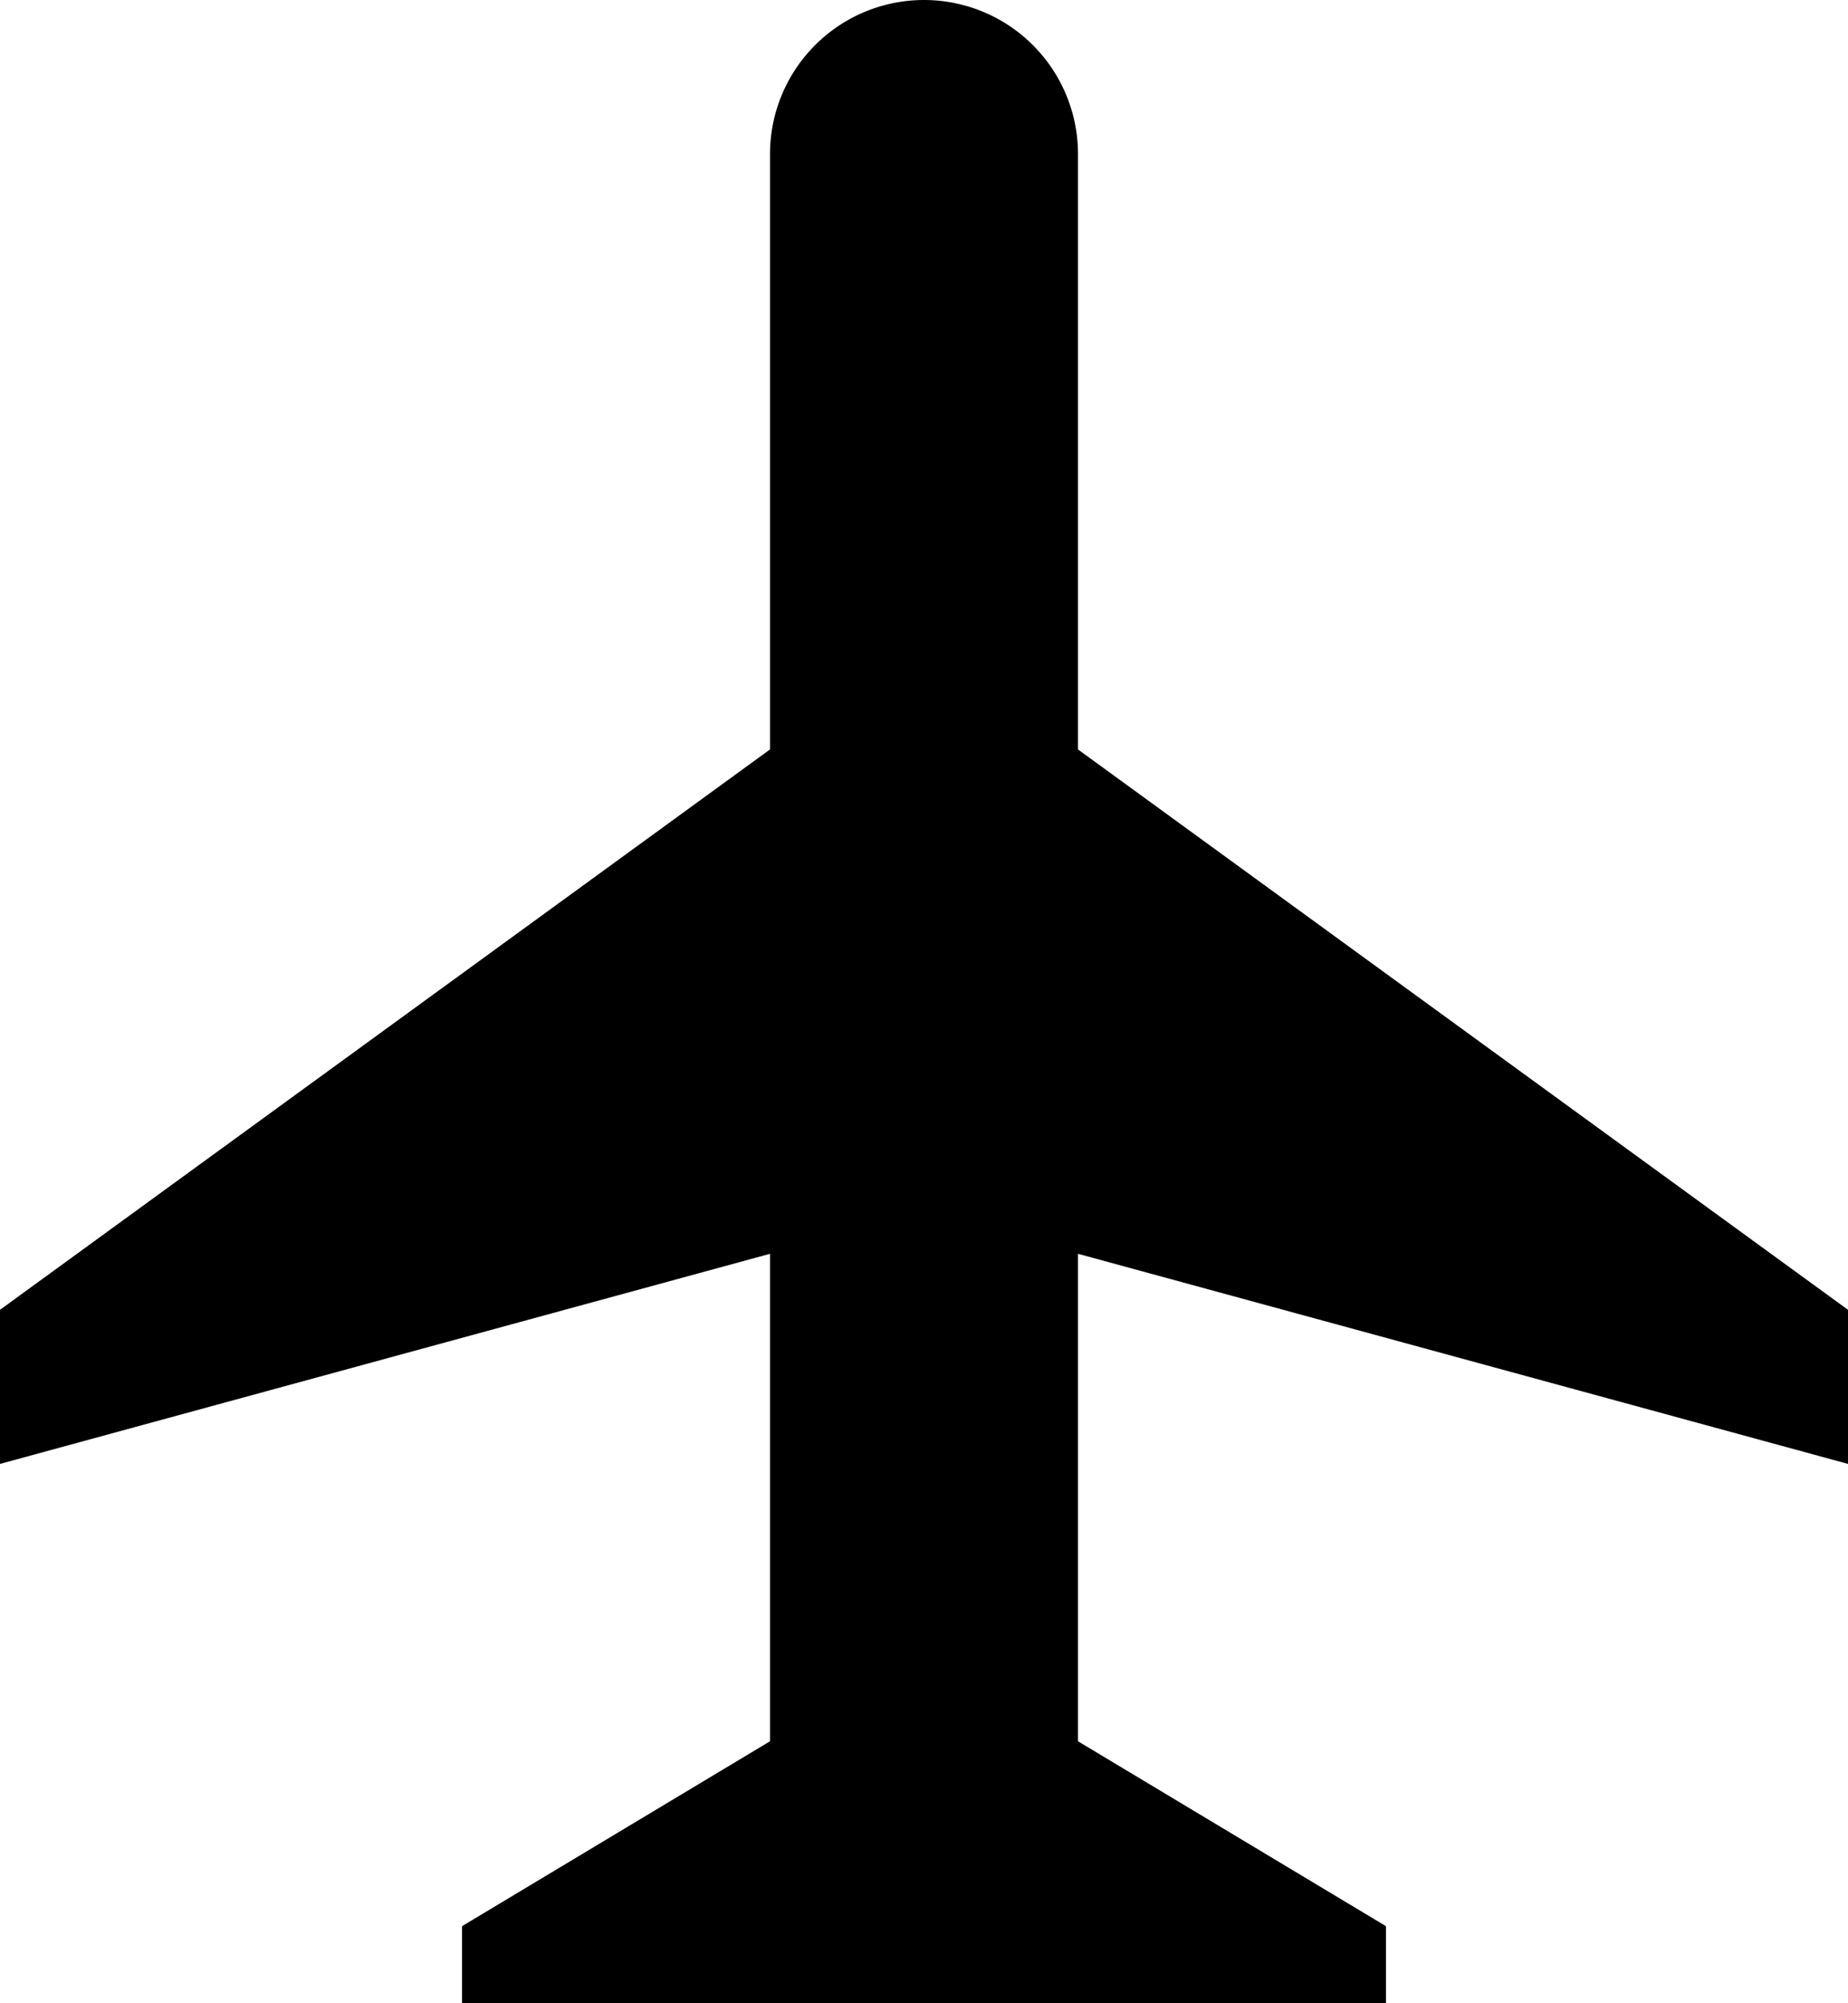 <svg xmlns="http://www.w3.org/2000/svg" width="24" height="26" viewBox="0 0 24 26">
  <path id="icons8_airport" d="M15,2a2,2,0,0,0-2,2v7.727L3,19v2l10-2.727V24.6L9,27v1H21V27l-4-2.4V18.273L27,21V19L17,11.727V4A2,2,0,0,0,15,2Z" transform="translate(-3 -2)"/>
</svg>
